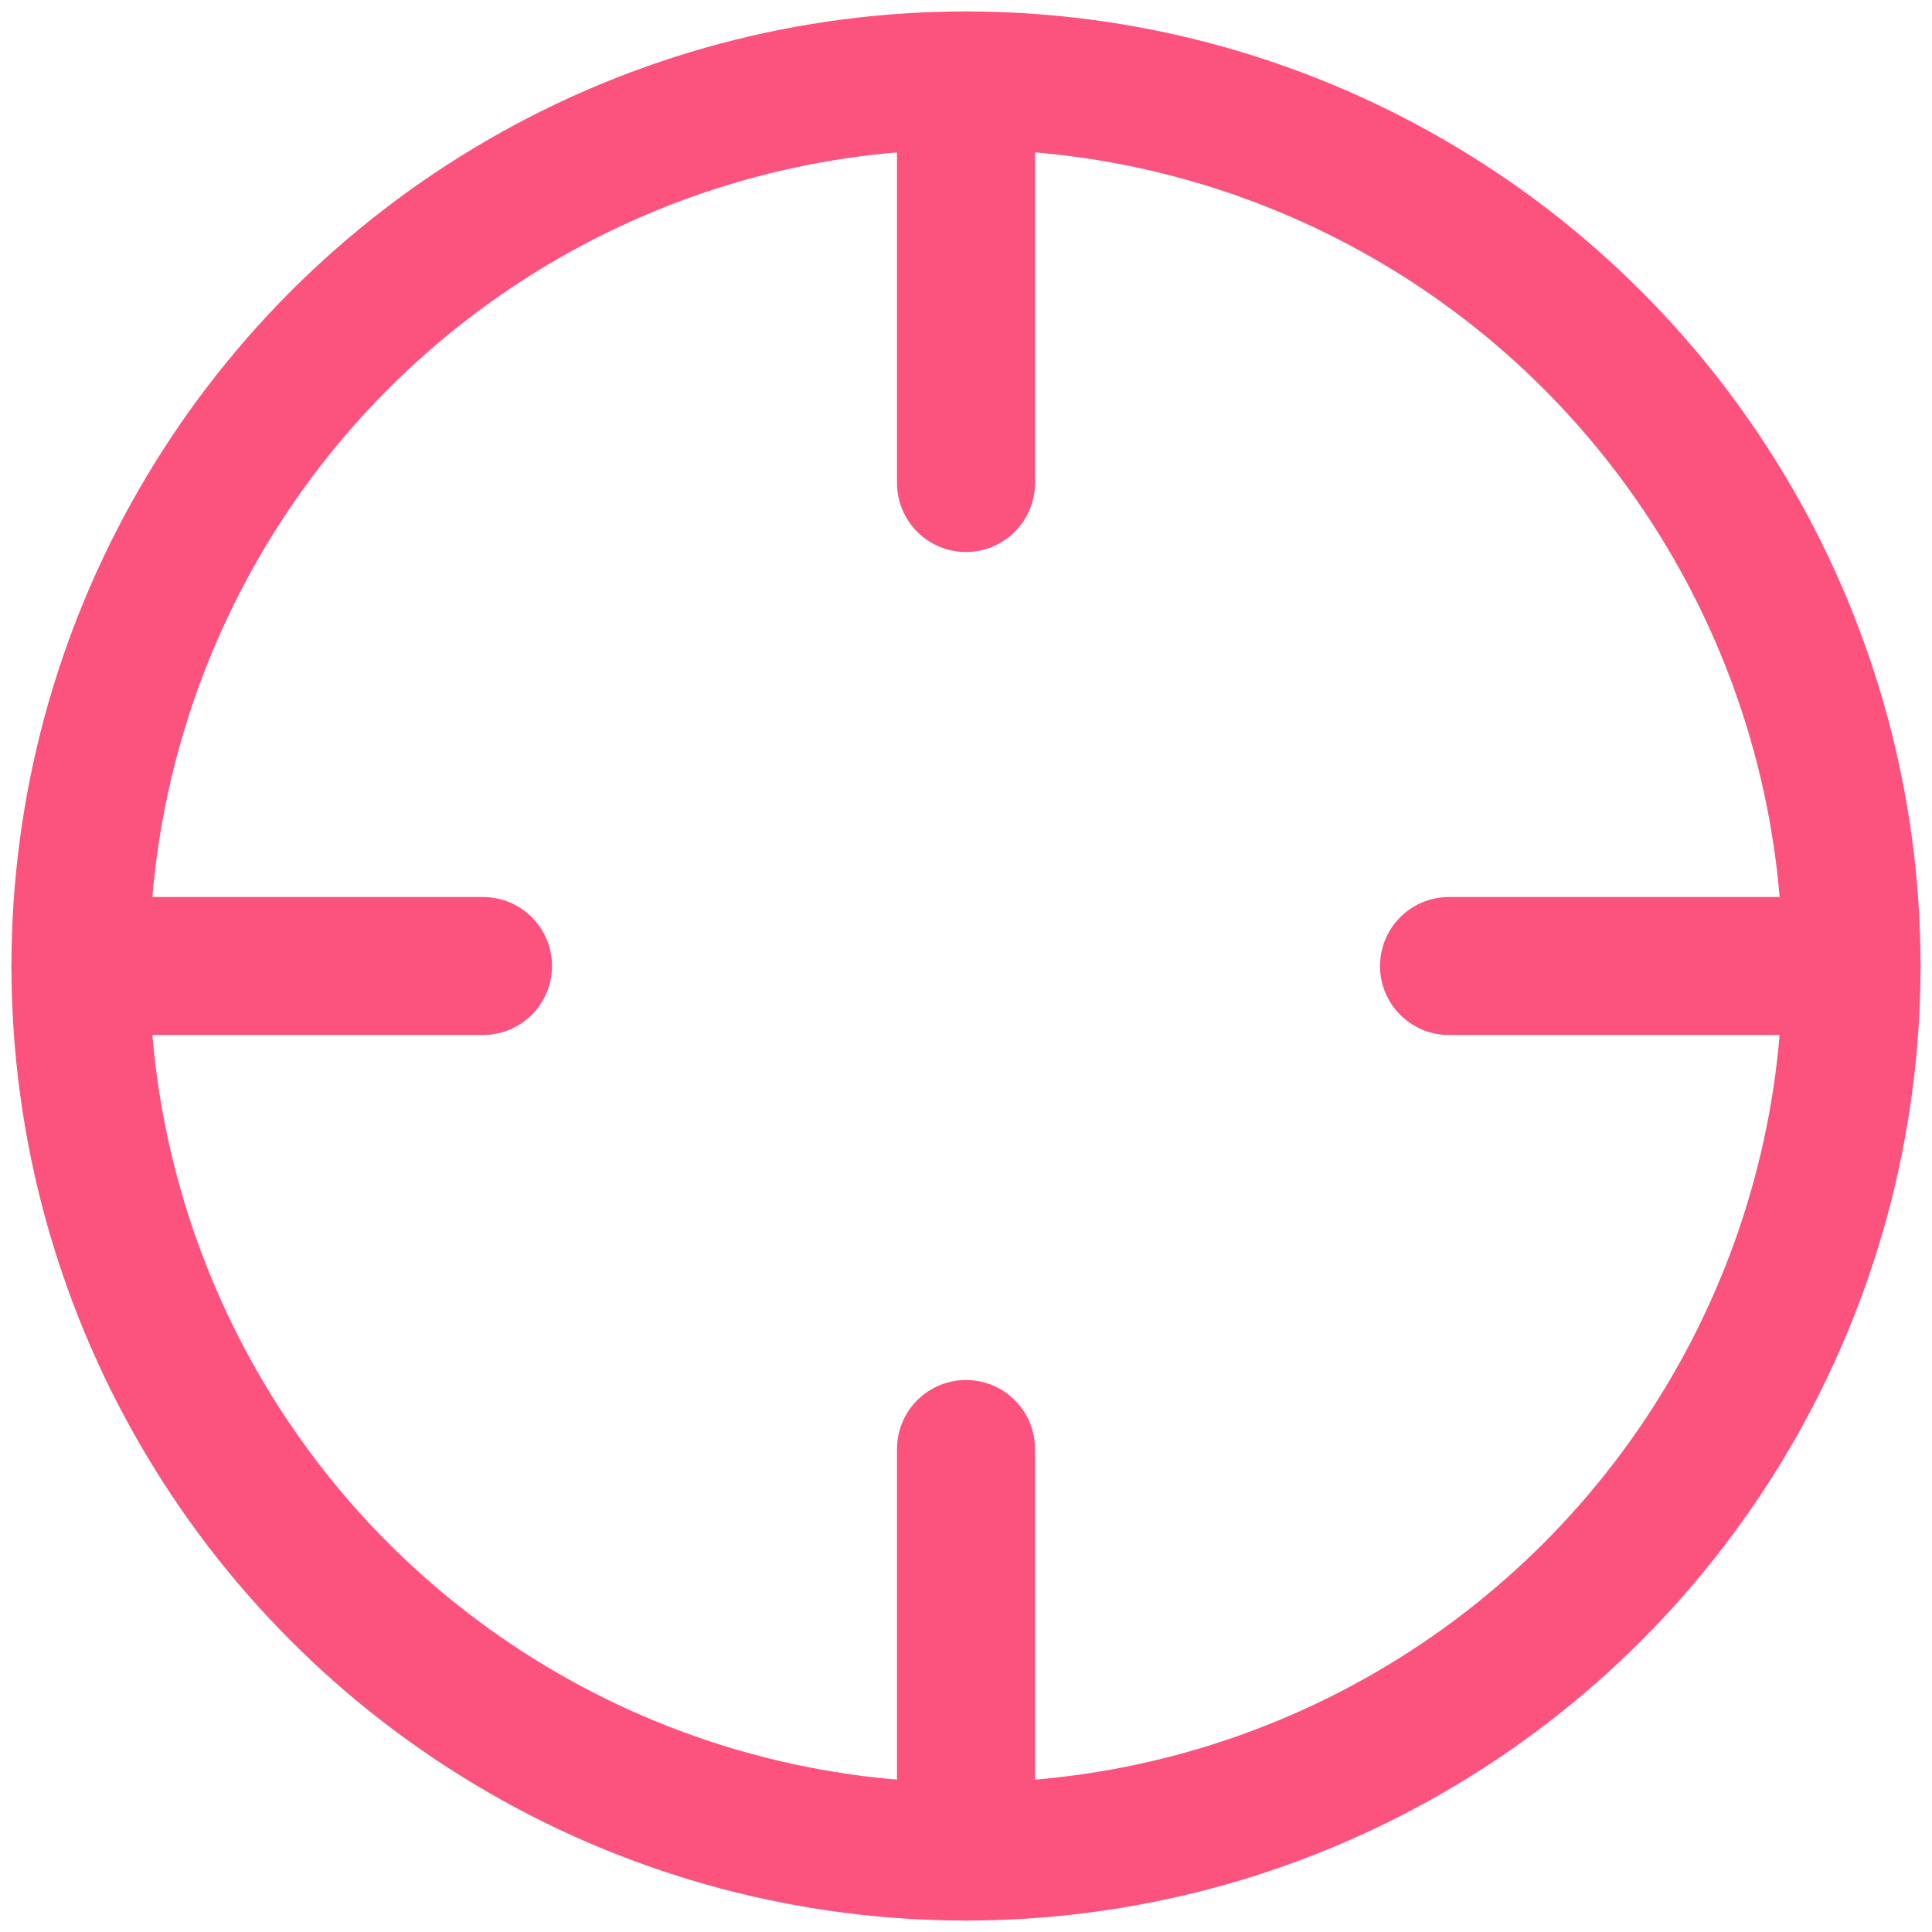 <svg width="14" height="14" viewBox="0 0 14 14" fill="none" xmlns="http://www.w3.org/2000/svg">
<circle cx="7" cy="7" r="6.417" stroke="#FC527E"/>
<path d="M7 0.583V3.5" stroke="#FC527E" stroke-linecap="round" stroke-linejoin="round"/>
<path d="M7 10.5V13.417" stroke="#FC527E" stroke-linecap="round" stroke-linejoin="round"/>
<path d="M0.583 7H3.5" stroke="#FC527E" stroke-linecap="round" stroke-linejoin="round"/>
<path d="M10.5 7H13.417" stroke="#FC527E" stroke-linecap="round" stroke-linejoin="round"/>
</svg>

